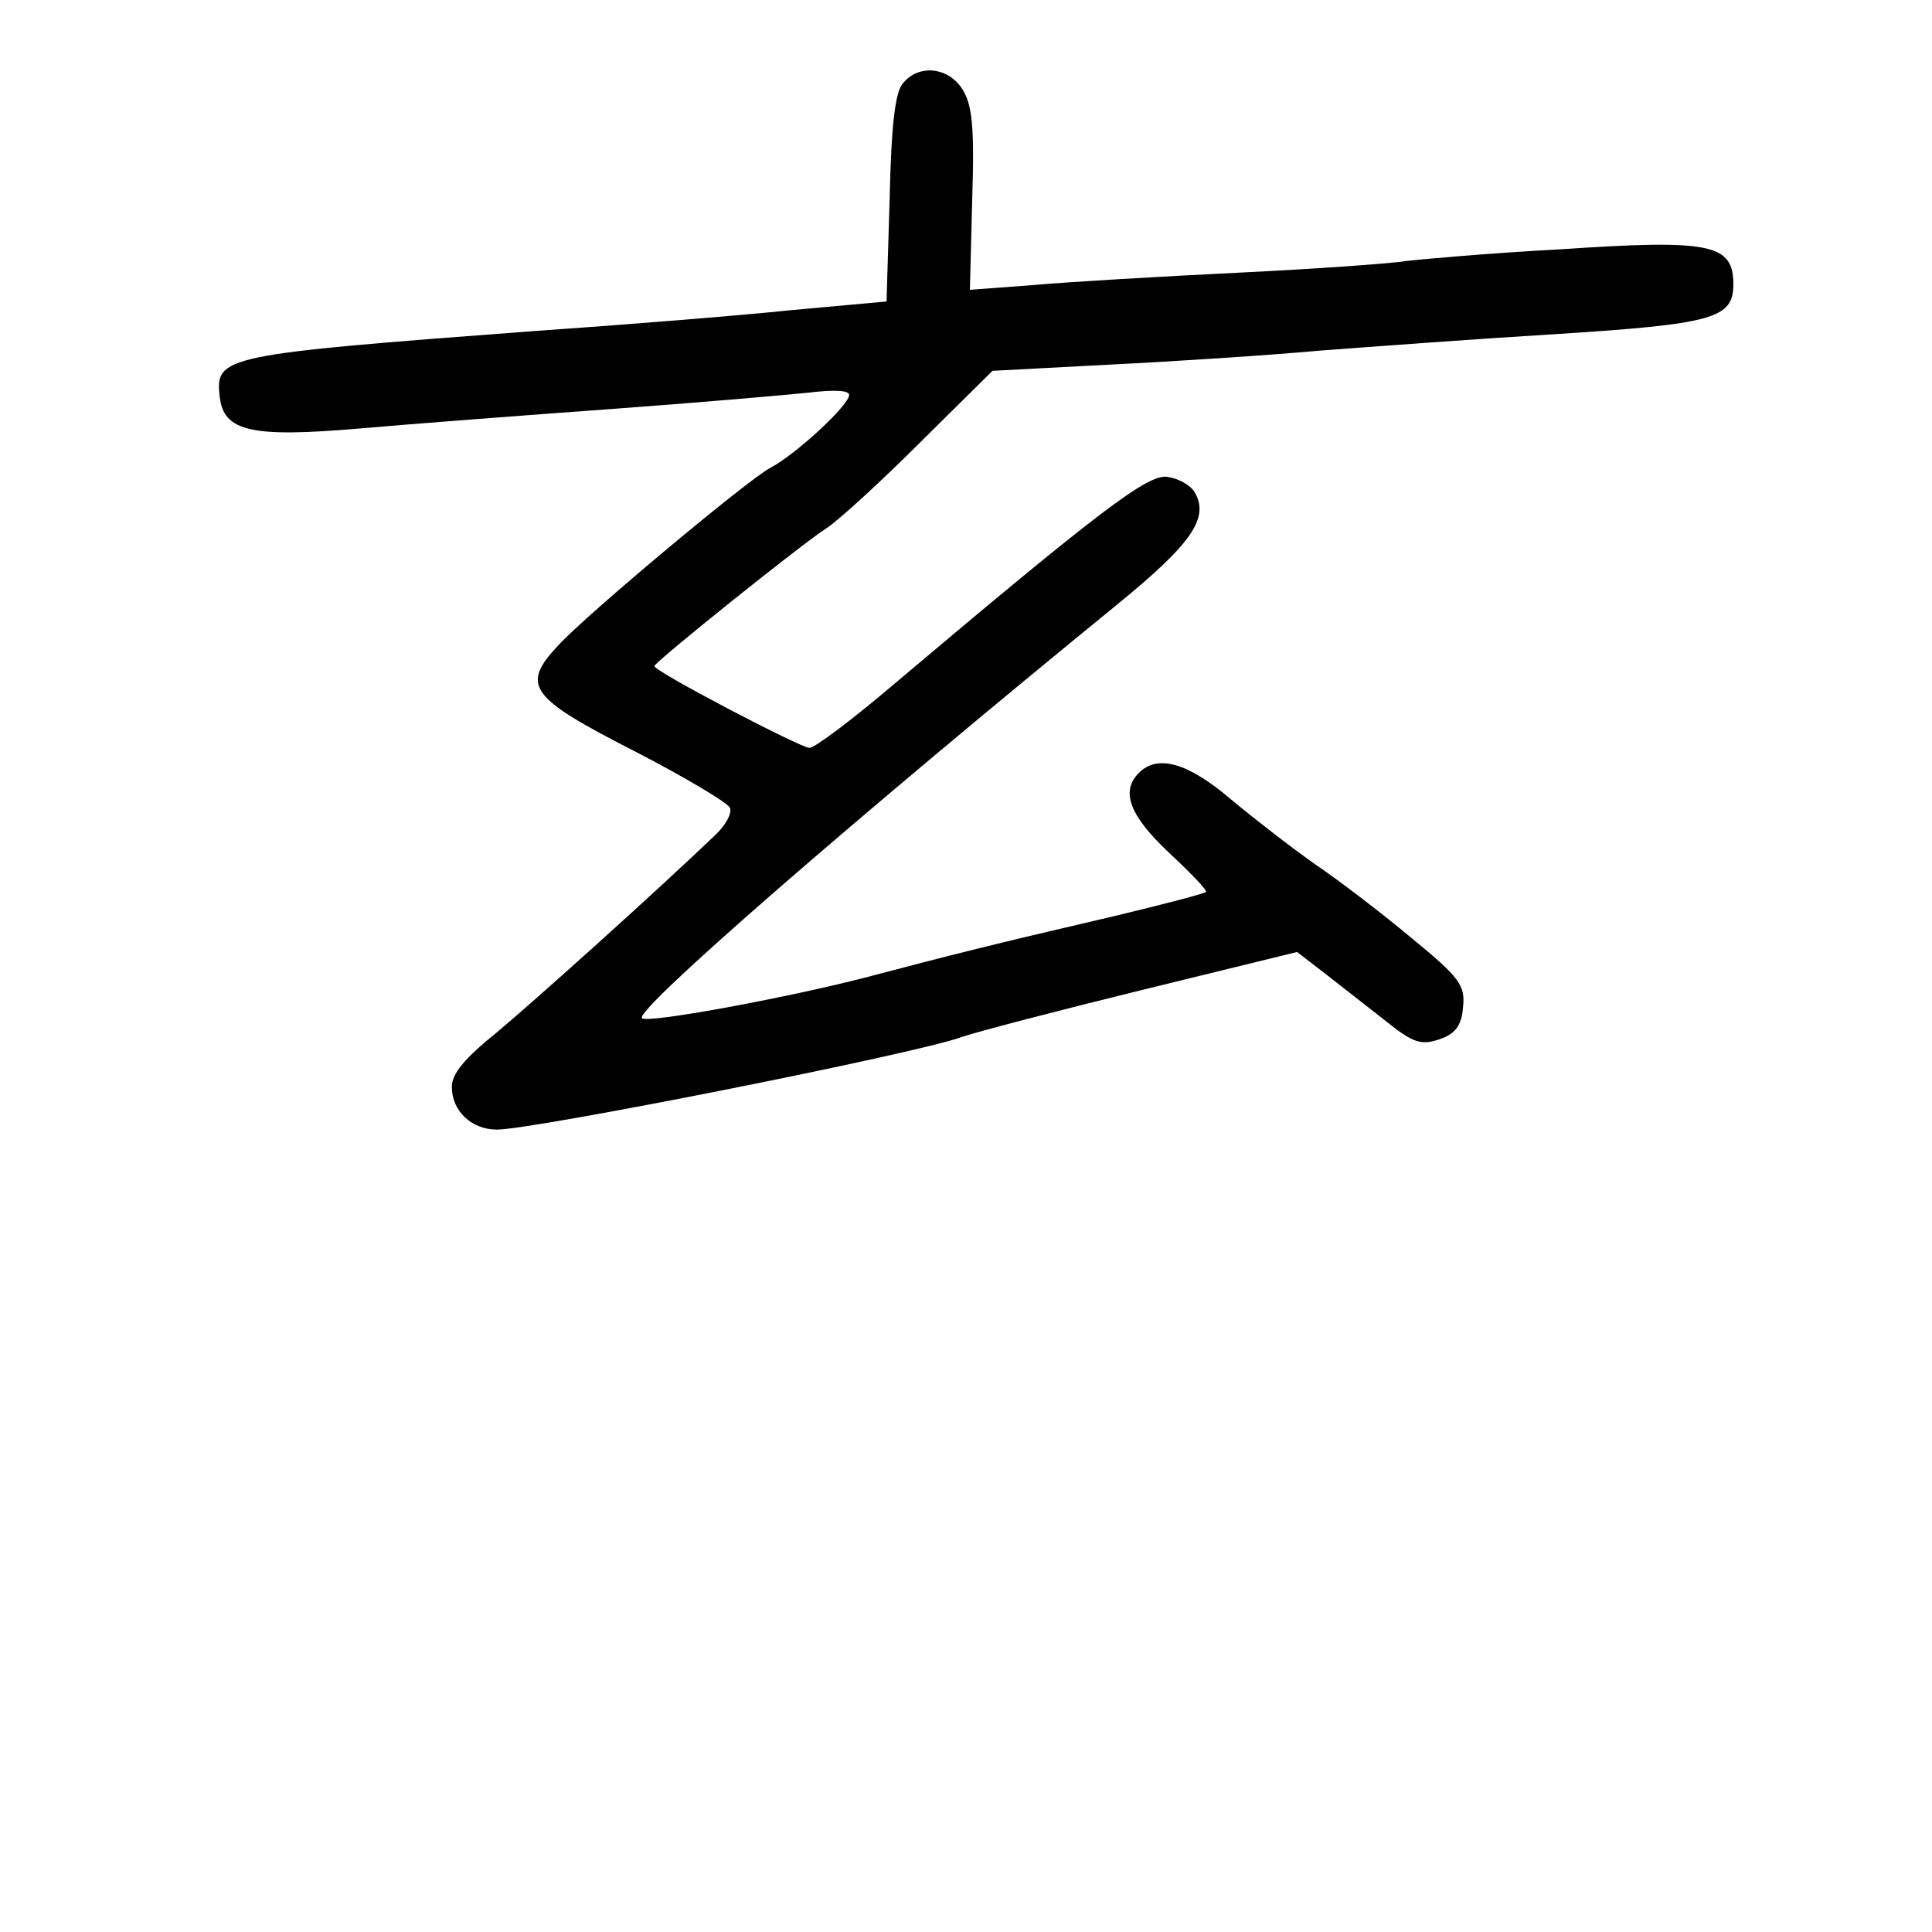 <?xml version="1.0" standalone="no"?>
<!DOCTYPE svg PUBLIC "-//W3C//DTD SVG 20010904//EN"
 "http://www.w3.org/TR/2001/REC-SVG-20010904/DTD/svg10.dtd">
<svg version="1.0" xmlns="http://www.w3.org/2000/svg"
 width="248pt" height="248pt" viewBox="0 0 248 248"
 preserveAspectRatio="xMidYMid meet">
<g transform="translate(0,248) scale(0.1,-0.1)"
fill="#000000" stroke="none">
<path d="M1159 2373 c-10 -11 -15 -55 -17 -148 l-4 -132 -121 -11 c-67 -7
-216 -19 -332 -27 -399 -30 -409 -32 -403 -84 5 -45 40 -53 180 -41 68 6 213
17 323 25 110 8 224 18 253 21 33 4 52 3 52 -3 0 -13 -69 -77 -102 -94 -28
-15 -232 -185 -271 -227 -49 -52 -38 -67 97 -136 66 -34 121 -67 123 -73 3 -7
-6 -23 -19 -35 -74 -71 -231 -212 -280 -253 -41 -33 -58 -53 -58 -70 0 -31 25
-55 58 -55 46 0 537 97 597 119 17 6 120 33 230 60 l200 49 35 -27 c19 -15 54
-42 78 -61 36 -29 46 -32 70 -24 20 7 28 17 30 41 3 28 -4 38 -65 88 -37 31
-93 74 -124 95 -30 21 -79 59 -109 84 -55 47 -94 58 -118 34 -24 -24 -12 -55
39 -103 28 -26 49 -48 47 -50 -2 -2 -55 -16 -118 -31 -159 -37 -210 -50 -320
-79 -101 -26 -279 -59 -286 -52 -10 10 273 256 610 531 97 79 119 112 99 145
-6 9 -21 17 -35 19 -25 3 -86 -43 -349 -265 -54 -46 -103 -83 -110 -83 -11 0
-199 98 -199 105 0 5 192 159 221 177 14 9 68 58 119 109 l94 93 151 8 c82 4
204 12 270 18 66 5 201 15 300 21 204 13 230 20 230 64 0 52 -29 58 -222 45
-93 -5 -181 -13 -198 -15 -16 -3 -113 -10 -215 -15 -102 -5 -221 -12 -265 -16
l-80 -6 3 117 c3 93 0 121 -13 141 -18 28 -56 32 -76 7z"/>
</g>
</svg>
